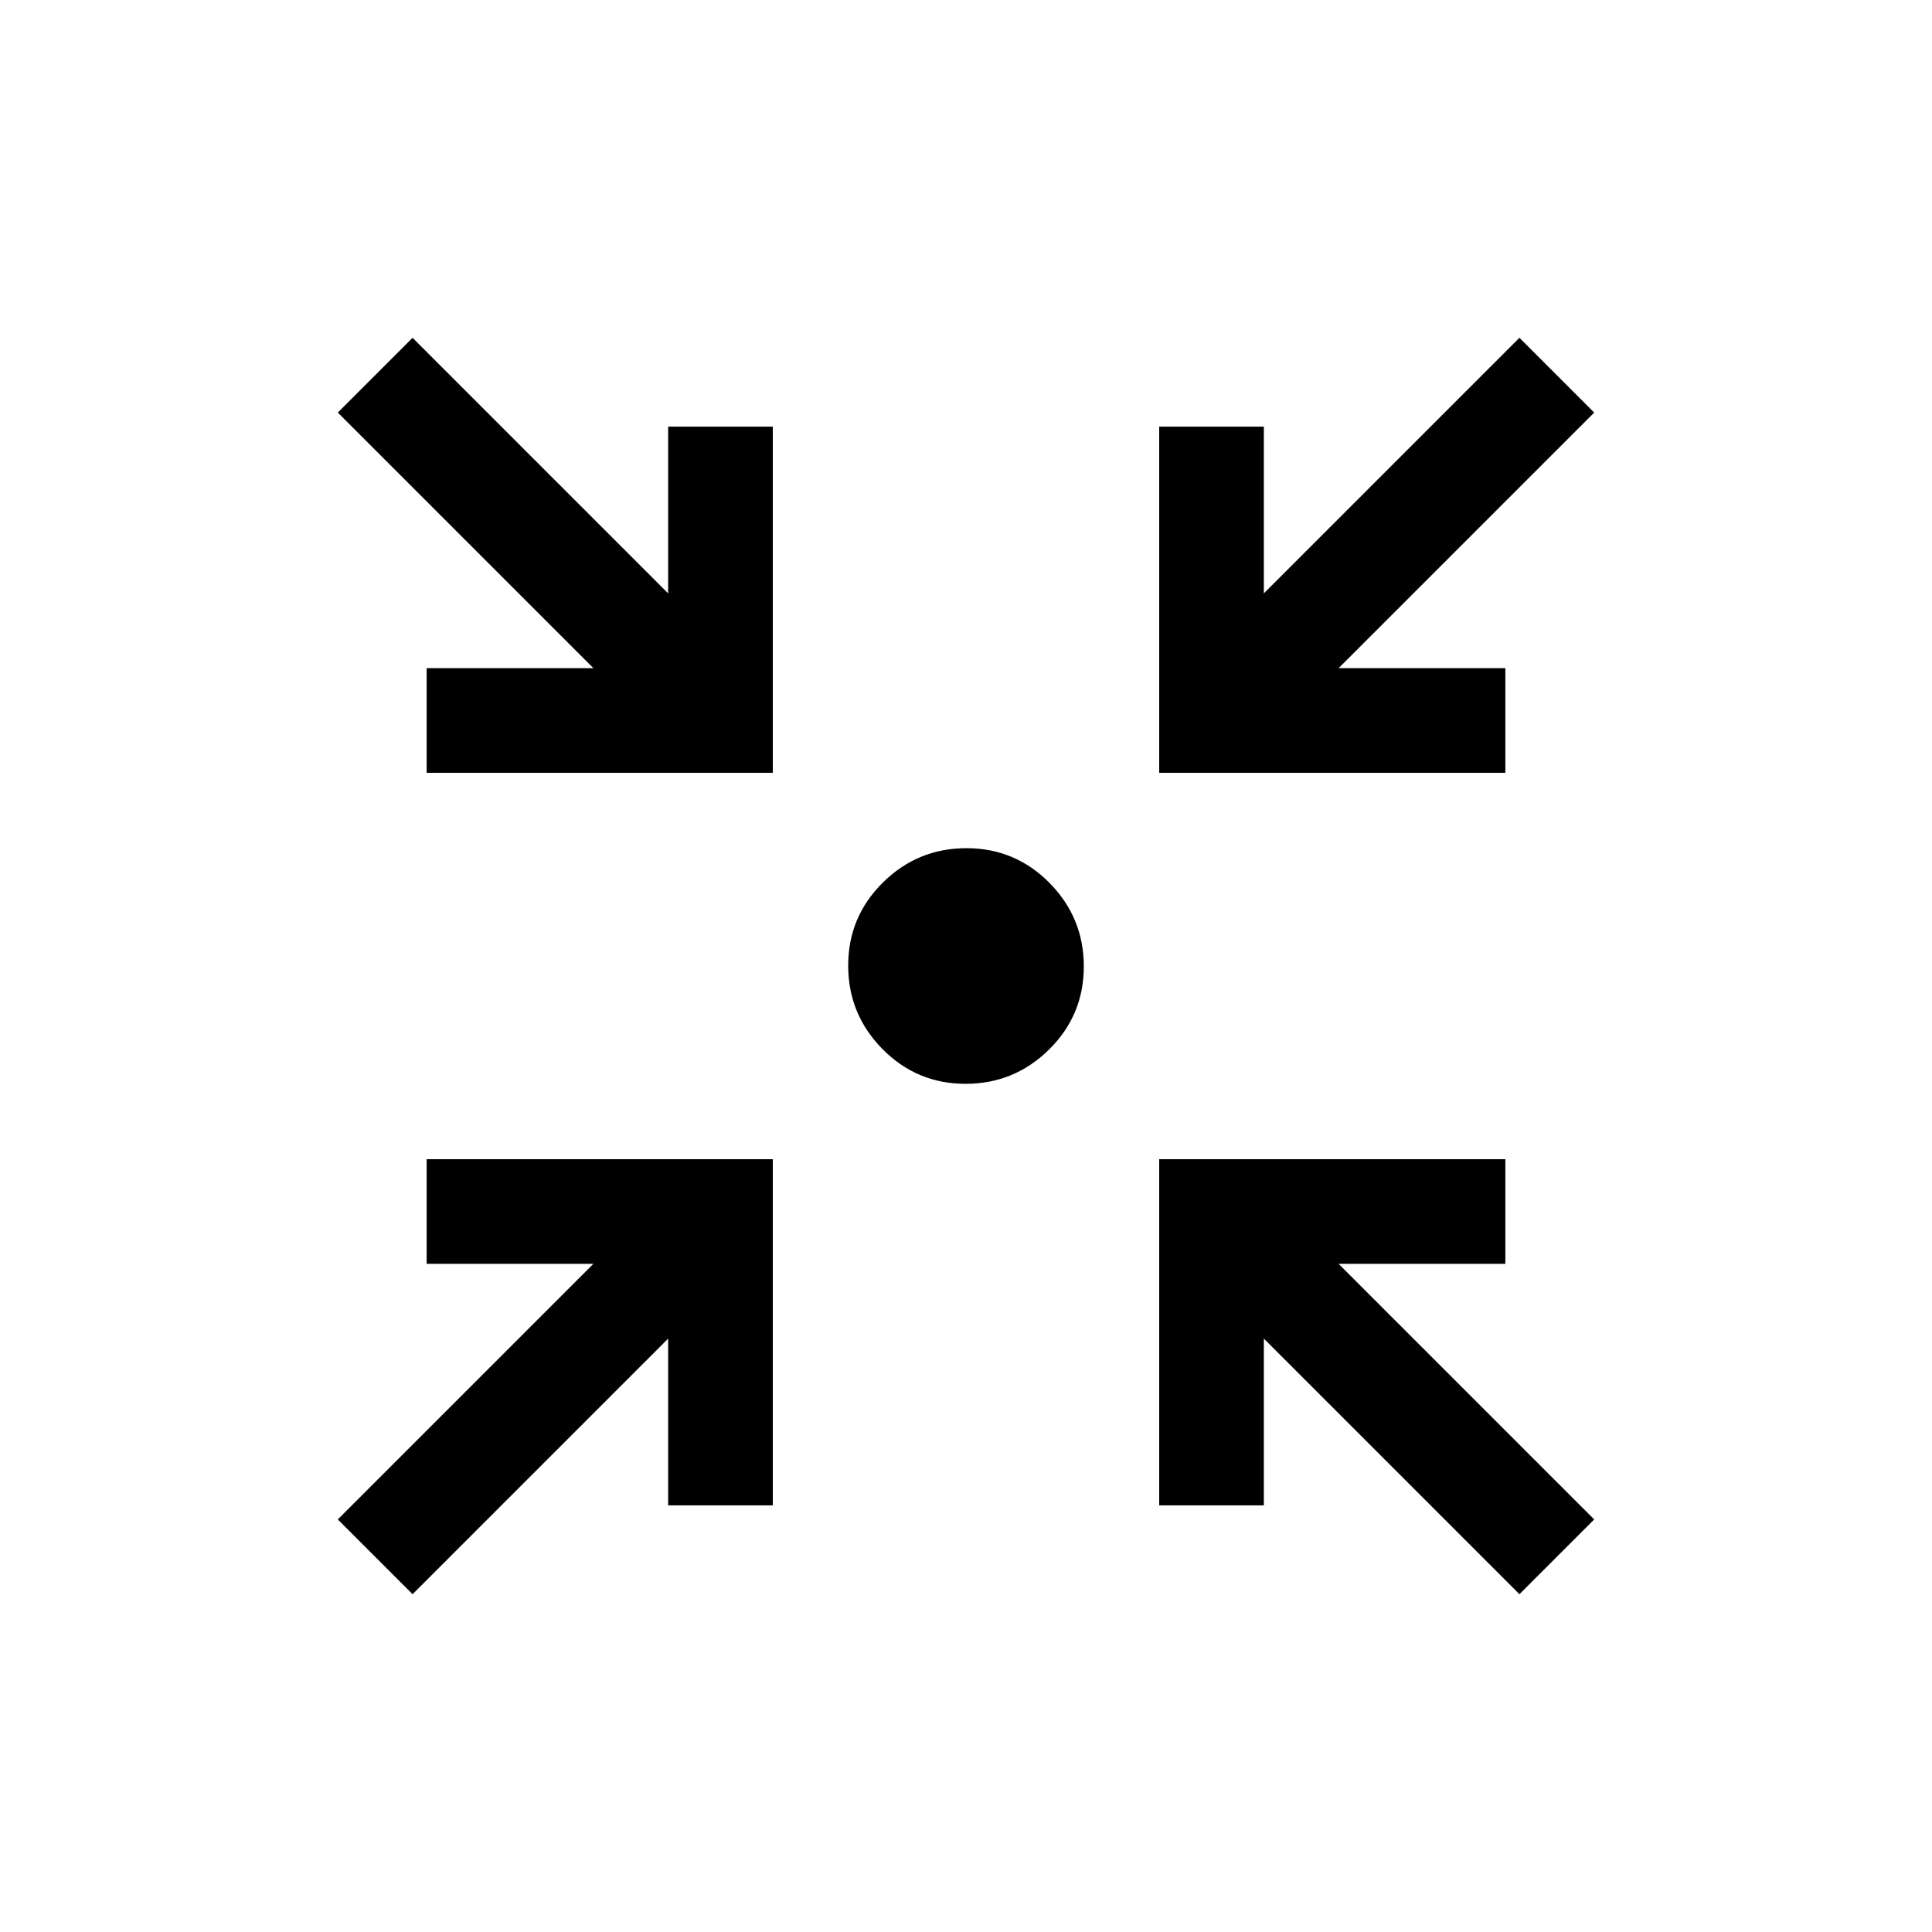 <svg xmlns="http://www.w3.org/2000/svg" height="20" viewBox="0 -960 960 960" width="20"><path d="M205-167.85 167.85-205l127-127H212v-52h172v172h-52v-82.85l-127 127Zm550 0-127-127V-212h-52v-172h172v52h-82.85l127 127L755-167.85ZM212-576v-52h82.85l-127-127L205-792.15l127 127V-748h52v172H212Zm364 0v-172h52v82.85l127-127L792.15-755l-127 127H748v52H576Zm-96.21 154.54q-24.24 0-41.28-17.26-17.05-17.26-17.05-41.49 0-24.24 17.26-41.28 17.26-17.05 41.49-17.05 24.24 0 41.28 17.26 17.05 17.26 17.05 41.49 0 24.24-17.26 41.28-17.26 17.05-41.49 17.05Z"/></svg>